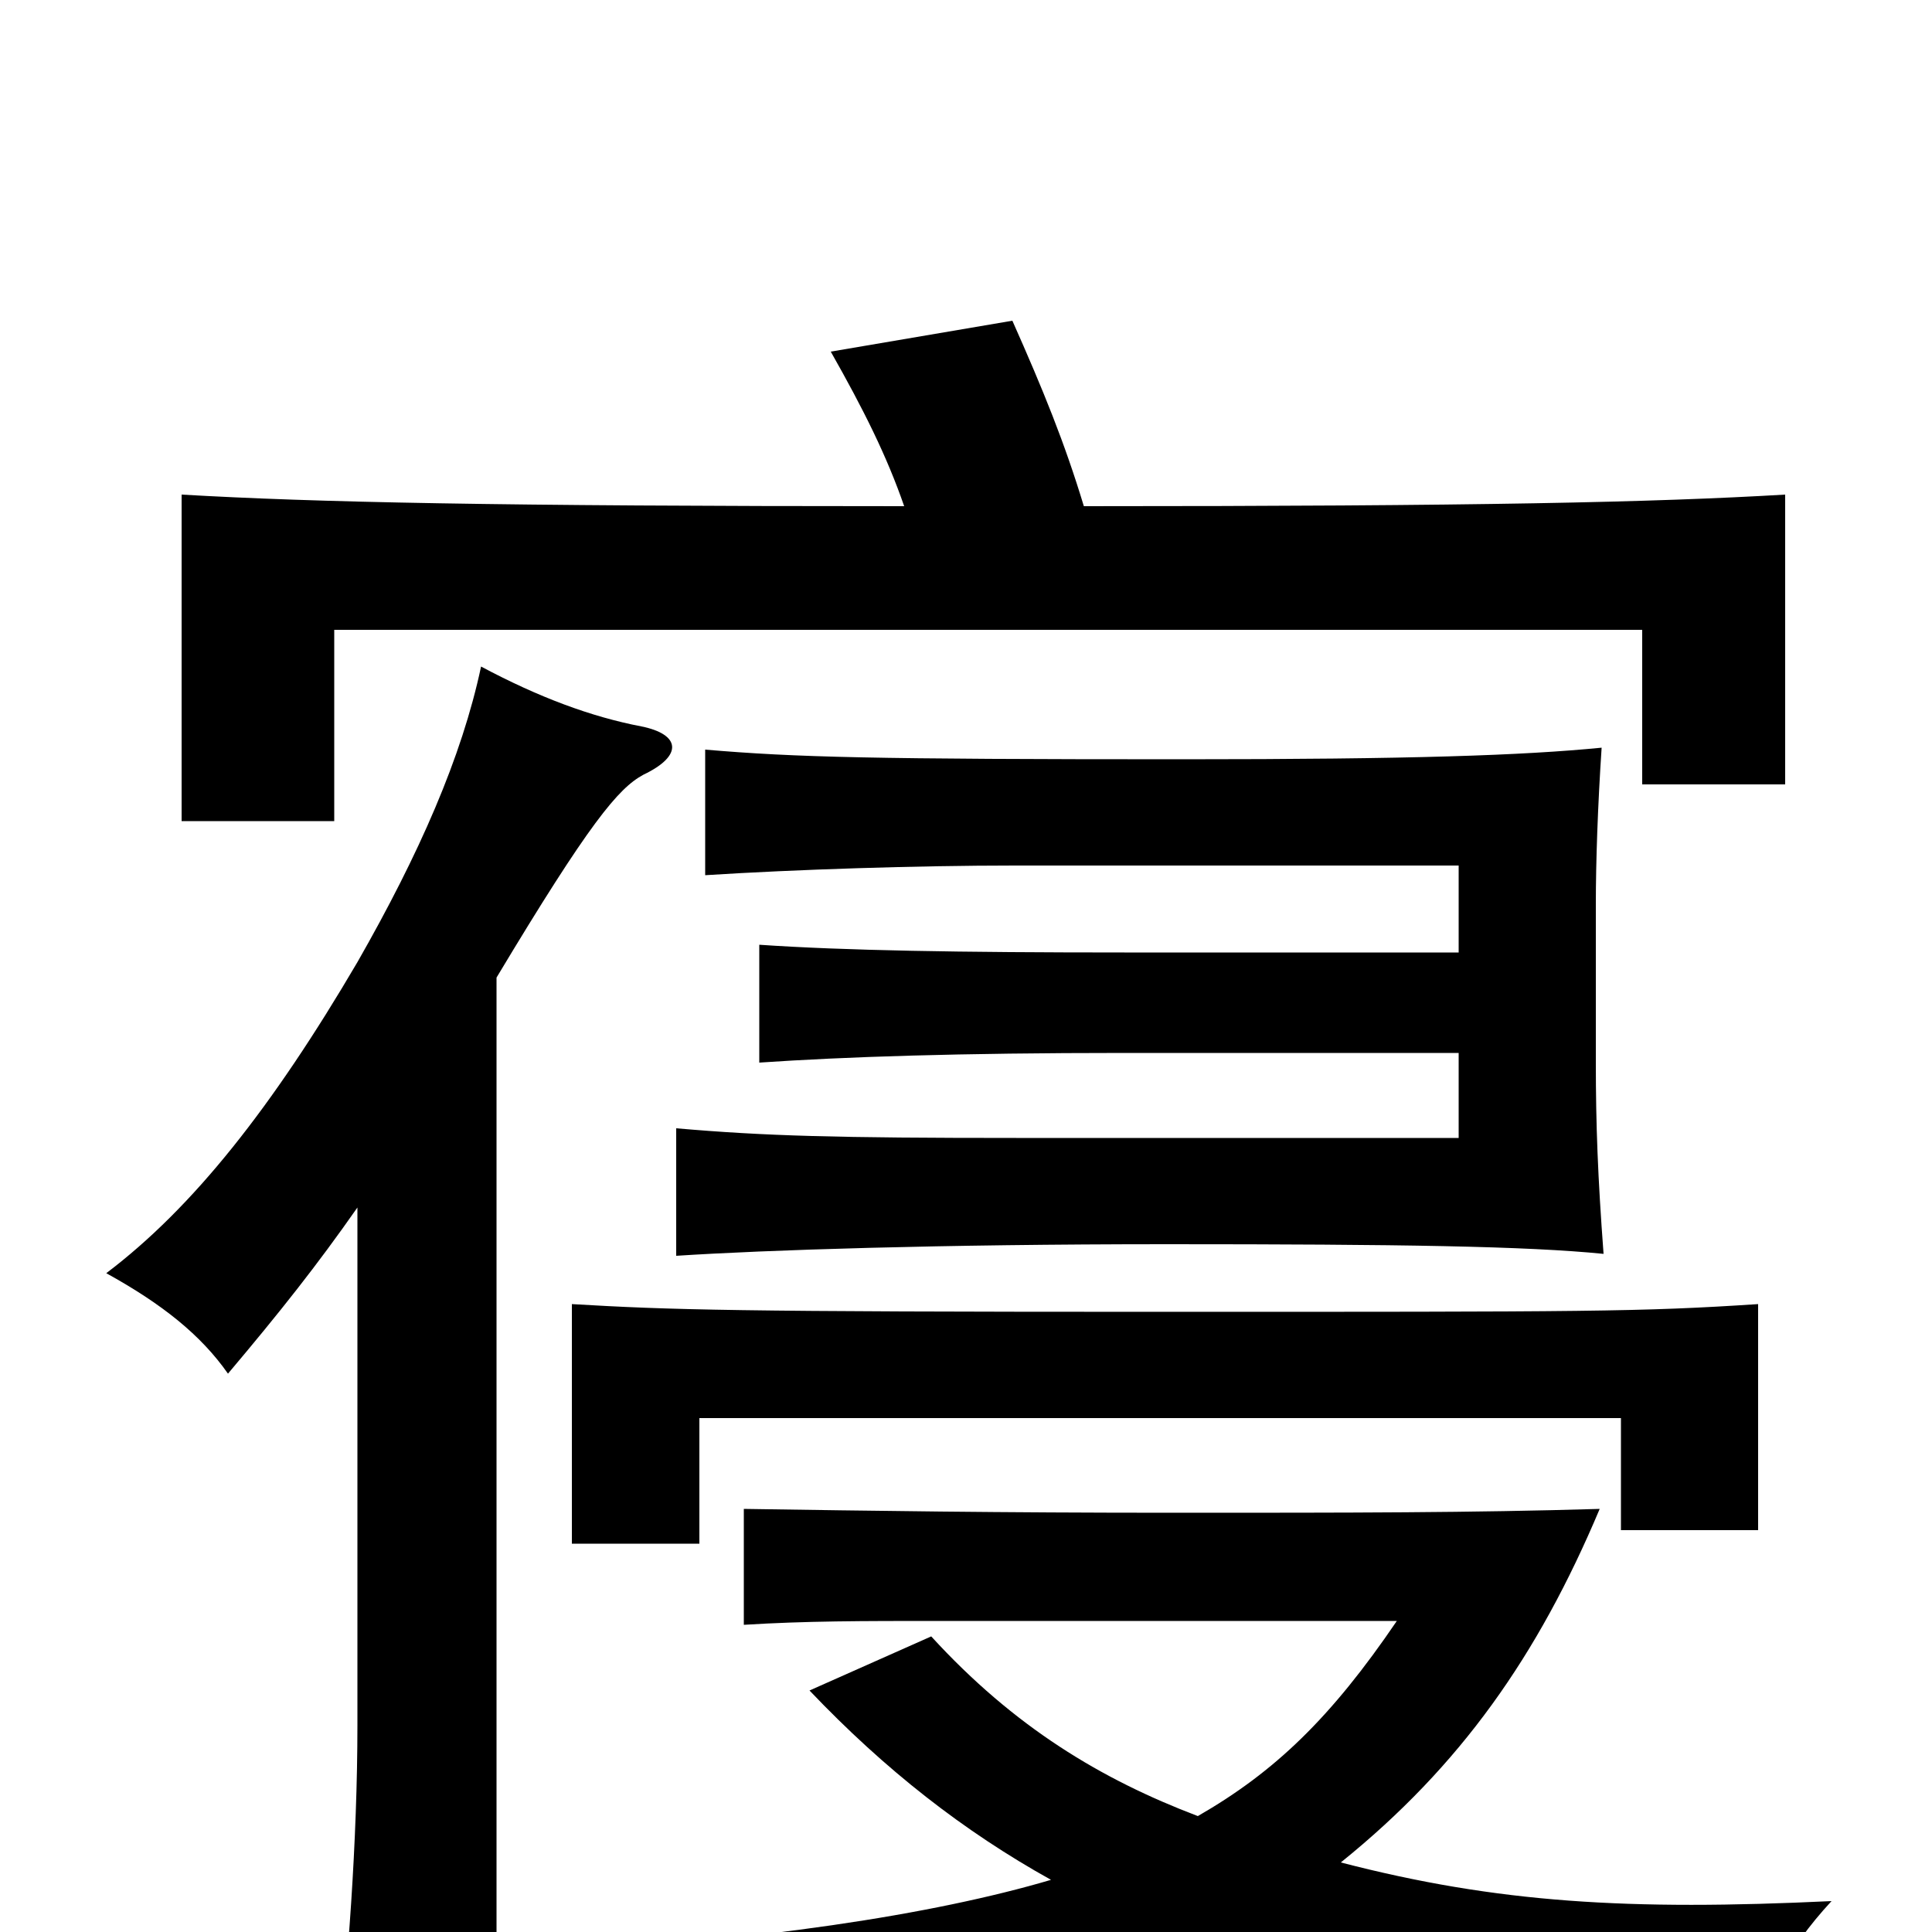 <svg xmlns="http://www.w3.org/2000/svg" viewBox="0 -1000 1000 1000">
	<path fill="#000000" d="M468 -738C256 -738 163 -740 94 -744V-575H173V-674H850V-594H924V-744C856 -740 766 -738 561 -738C551 -771 540 -798 524 -834L430 -818C447 -788 459 -764 468 -738ZM755 -455V-411H526C433 -411 396 -412 350 -416V-350C396 -353 486 -356 604 -356C725 -356 790 -355 830 -351C827 -391 826 -418 826 -450V-532C826 -554 827 -583 829 -613C788 -609 731 -607 612 -607C451 -607 412 -608 365 -612V-547C412 -550 475 -552 525 -552H755V-507H582C496 -507 437 -508 393 -511V-450C437 -453 496 -455 582 -455ZM694 -36C756 -86 796 -143 828 -219C761 -217 700 -217 608 -217C516 -217 451 -218 385 -219V-159C417 -161 446 -161 487 -161H723C689 -111 660 -83 620 -60C570 -79 525 -106 482 -153L419 -125C458 -84 499 -52 544 -27C483 -9 392 5 276 11C306 34 315 46 326 77C451 65 555 38 623 8C696 35 786 51 906 64C913 33 924 10 948 -16C843 -11 775 -15 694 -36ZM601 -321C379 -321 347 -322 296 -325V-201H362V-266H839V-208H910V-325C849 -321 823 -321 601 -321ZM185 -375V-107C185 -48 180 21 174 68H257V-494C305 -574 320 -592 333 -599C354 -609 352 -620 332 -624C306 -629 279 -639 249 -655C239 -608 217 -558 185 -502C141 -427 100 -375 55 -341C84 -325 104 -309 118 -289C145 -321 164 -345 185 -375Z"/>
</svg>